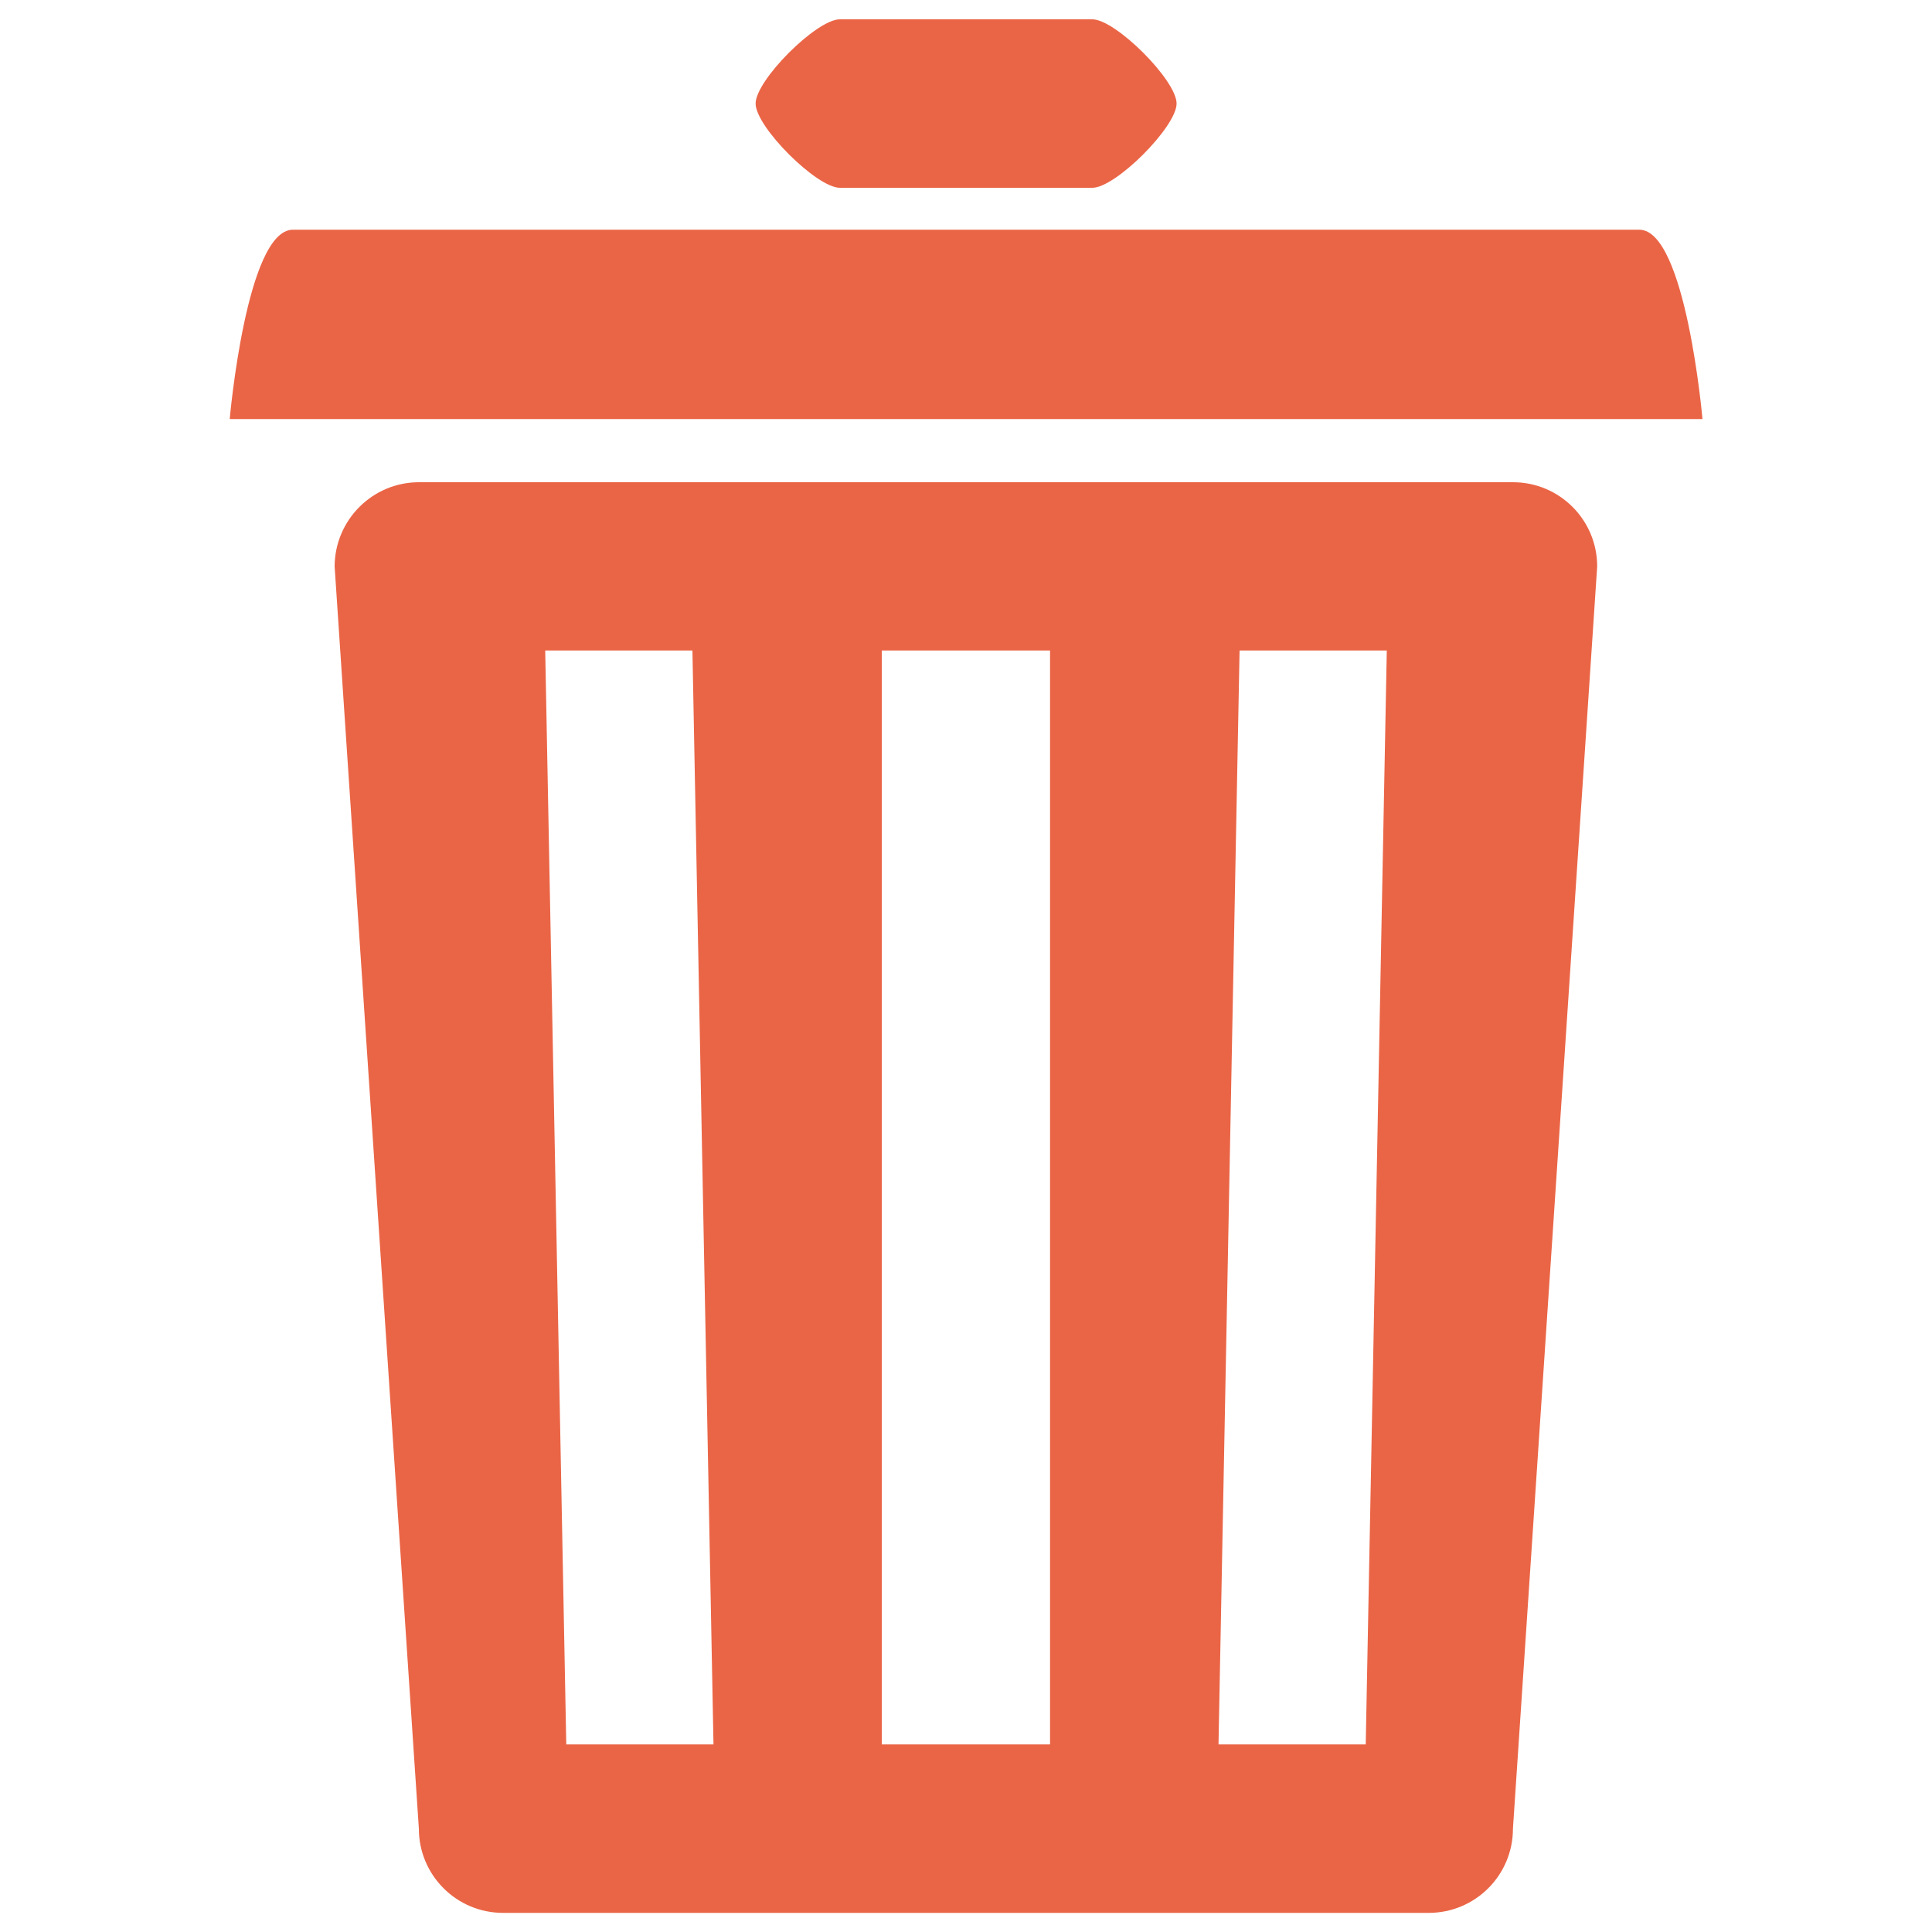 <?xml version="1.0" encoding="utf-8"?>
<!-- Svg Vector Icons : http://www.onlinewebfonts.com/icon -->
<!DOCTYPE svg PUBLIC "-//W3C//DTD SVG 1.1//EN" "http://www.w3.org/Graphics/SVG/1.1/DTD/svg11.dtd">
<svg version="1.1" xmlns="http://www.w3.org/2000/svg" xmlns:xlink="http://www.w3.org/1999/xlink" x="0px" y="0px" viewBox="0 0 1000 1000" enable-background="new 0 0 1000 1000" xml:space="preserve">
<g><path d="M151.6,118.9h696.9c24.1,0,32.7,98,32.7,98H118.9C118.9,216.9,127.5,118.9,151.6,118.9z M434.7,10h130.7c12,0,43.6,31.5,43.6,43.6c0,12-31.5,43.6-43.6,43.6H434.7c-12,0-43.6-31.5-43.6-43.6C391.1,41.5,422.6,10,434.7,10z M216.9,249.6h566.2c24.1,0,43.6,19.5,43.6,43.6l-43.6,653.3c0,24.1-19.5,43.6-43.6,43.6H260.4c-24.1,0-43.6-19.5-43.6-43.6l-43.6-653.3C173.3,269.1,192.8,249.6,216.9,249.6z M282.2,336.7l10.9,566.2h76.2l-10.9-566.2H282.2z M456.4,336.7v566.2h87.1V336.7H456.4z M641.6,336.7l-10.9,566.2h76.2l10.9-566.2H641.6z" fill="#ea6546"/></g>
</svg>